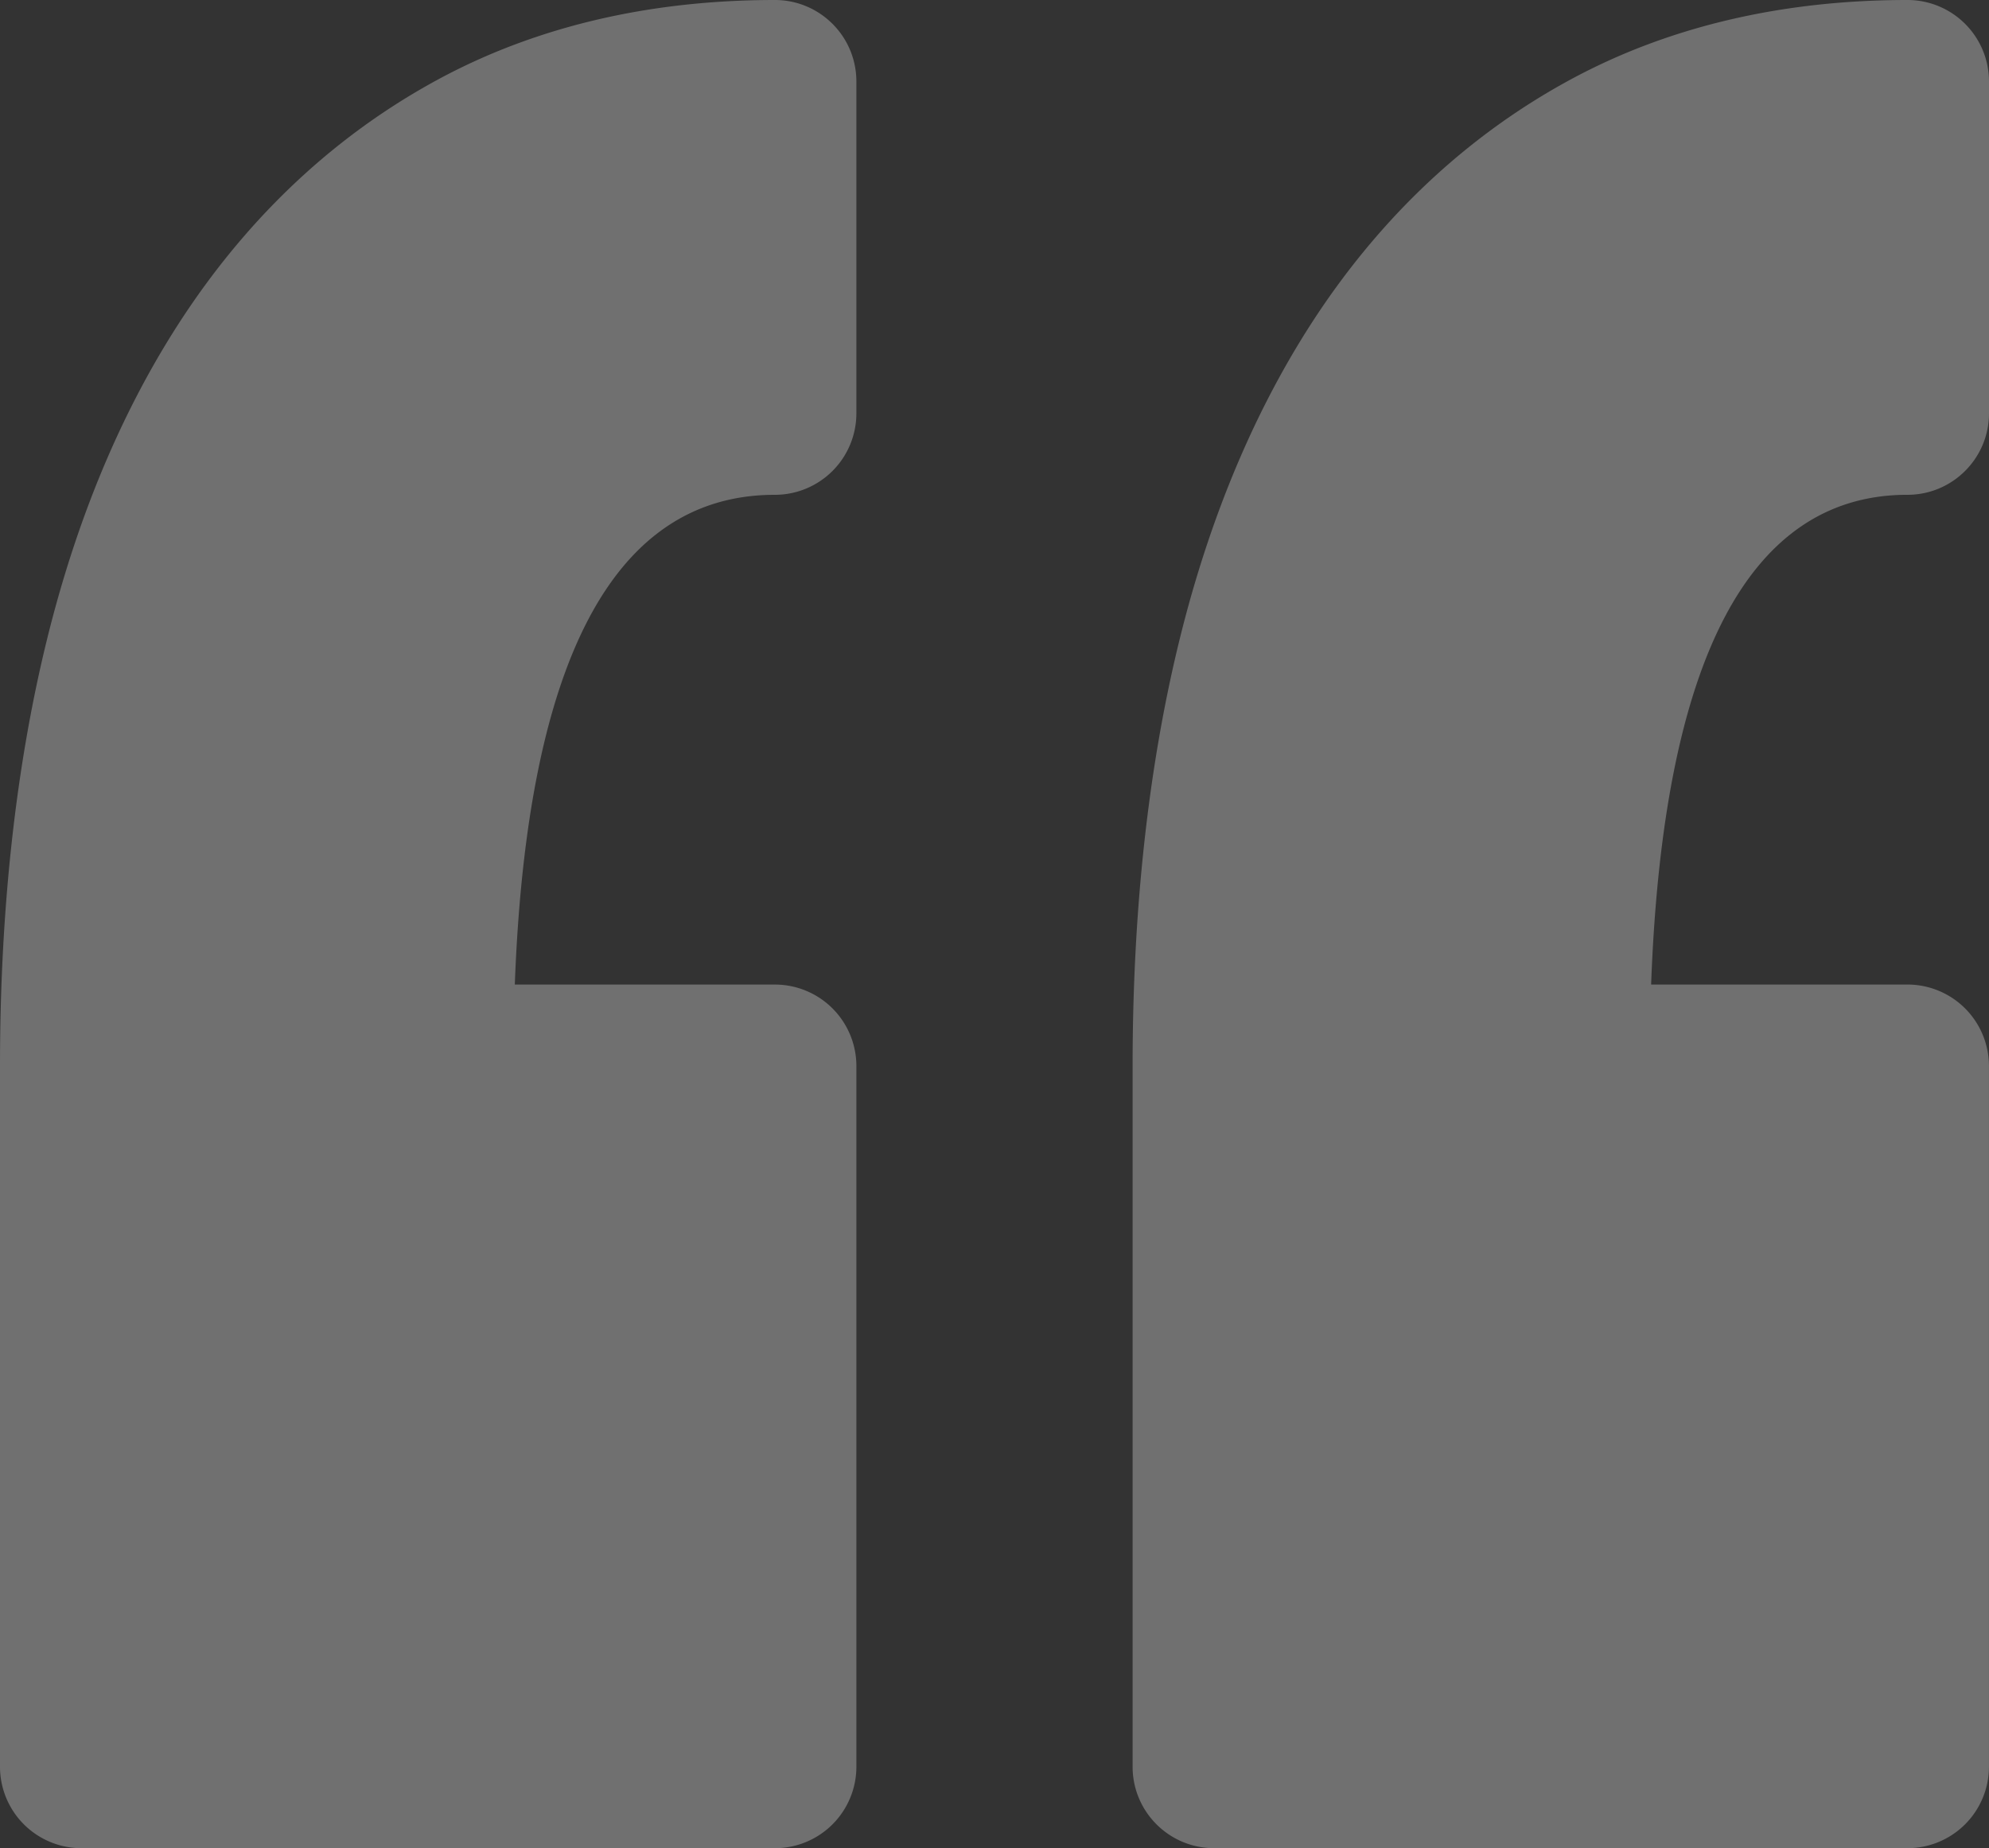 <svg xmlns="http://www.w3.org/2000/svg" width="198" height="184" viewBox="0 0 198 184">
    <rect x="0" y="0" width="198" height="184" fill="#333333" stroke="none"/>
    <path fill="#FFF" fill-rule="nonzero" d="M85.25 8.111V41.15a8.112 8.112 0 0 1-8.112 8.112c-15.988 0-24.684 16.396-25.89 48.758h25.89a8.114 8.114 0 0 1 8.113 8.113v69.758a8.112 8.112 0 0 1-8.113 8.11H8.112A8.11 8.11 0 0 1 0 175.89v-69.758c0-15.514 1.562-29.75 4.641-42.318 3.159-12.887 8.007-24.155 14.405-33.49 6.584-9.596 14.82-17.125 24.481-22.37C53.253 2.677 64.563 0 77.14 0c4.478 0 8.11 3.63 8.11 8.111zm104.636 41.15c4.479 0 8.114-3.634 8.114-8.111V8.112A8.113 8.113 0 0 0 189.886 0c-12.572 0-23.884 2.677-33.606 7.953-9.663 5.245-17.903 12.775-24.489 22.37-6.396 9.336-11.244 20.604-14.403 33.494-3.077 12.572-4.64 26.808-4.64 42.314v69.758c0 4.479 3.634 8.11 8.114 8.11h69.024a8.112 8.112 0 0 0 8.11-8.11v-69.758a8.113 8.113 0 0 0-8.11-8.113h-25.52c1.187-32.361 9.756-48.758 25.52-48.758z" opacity=".3"/>
</svg>
